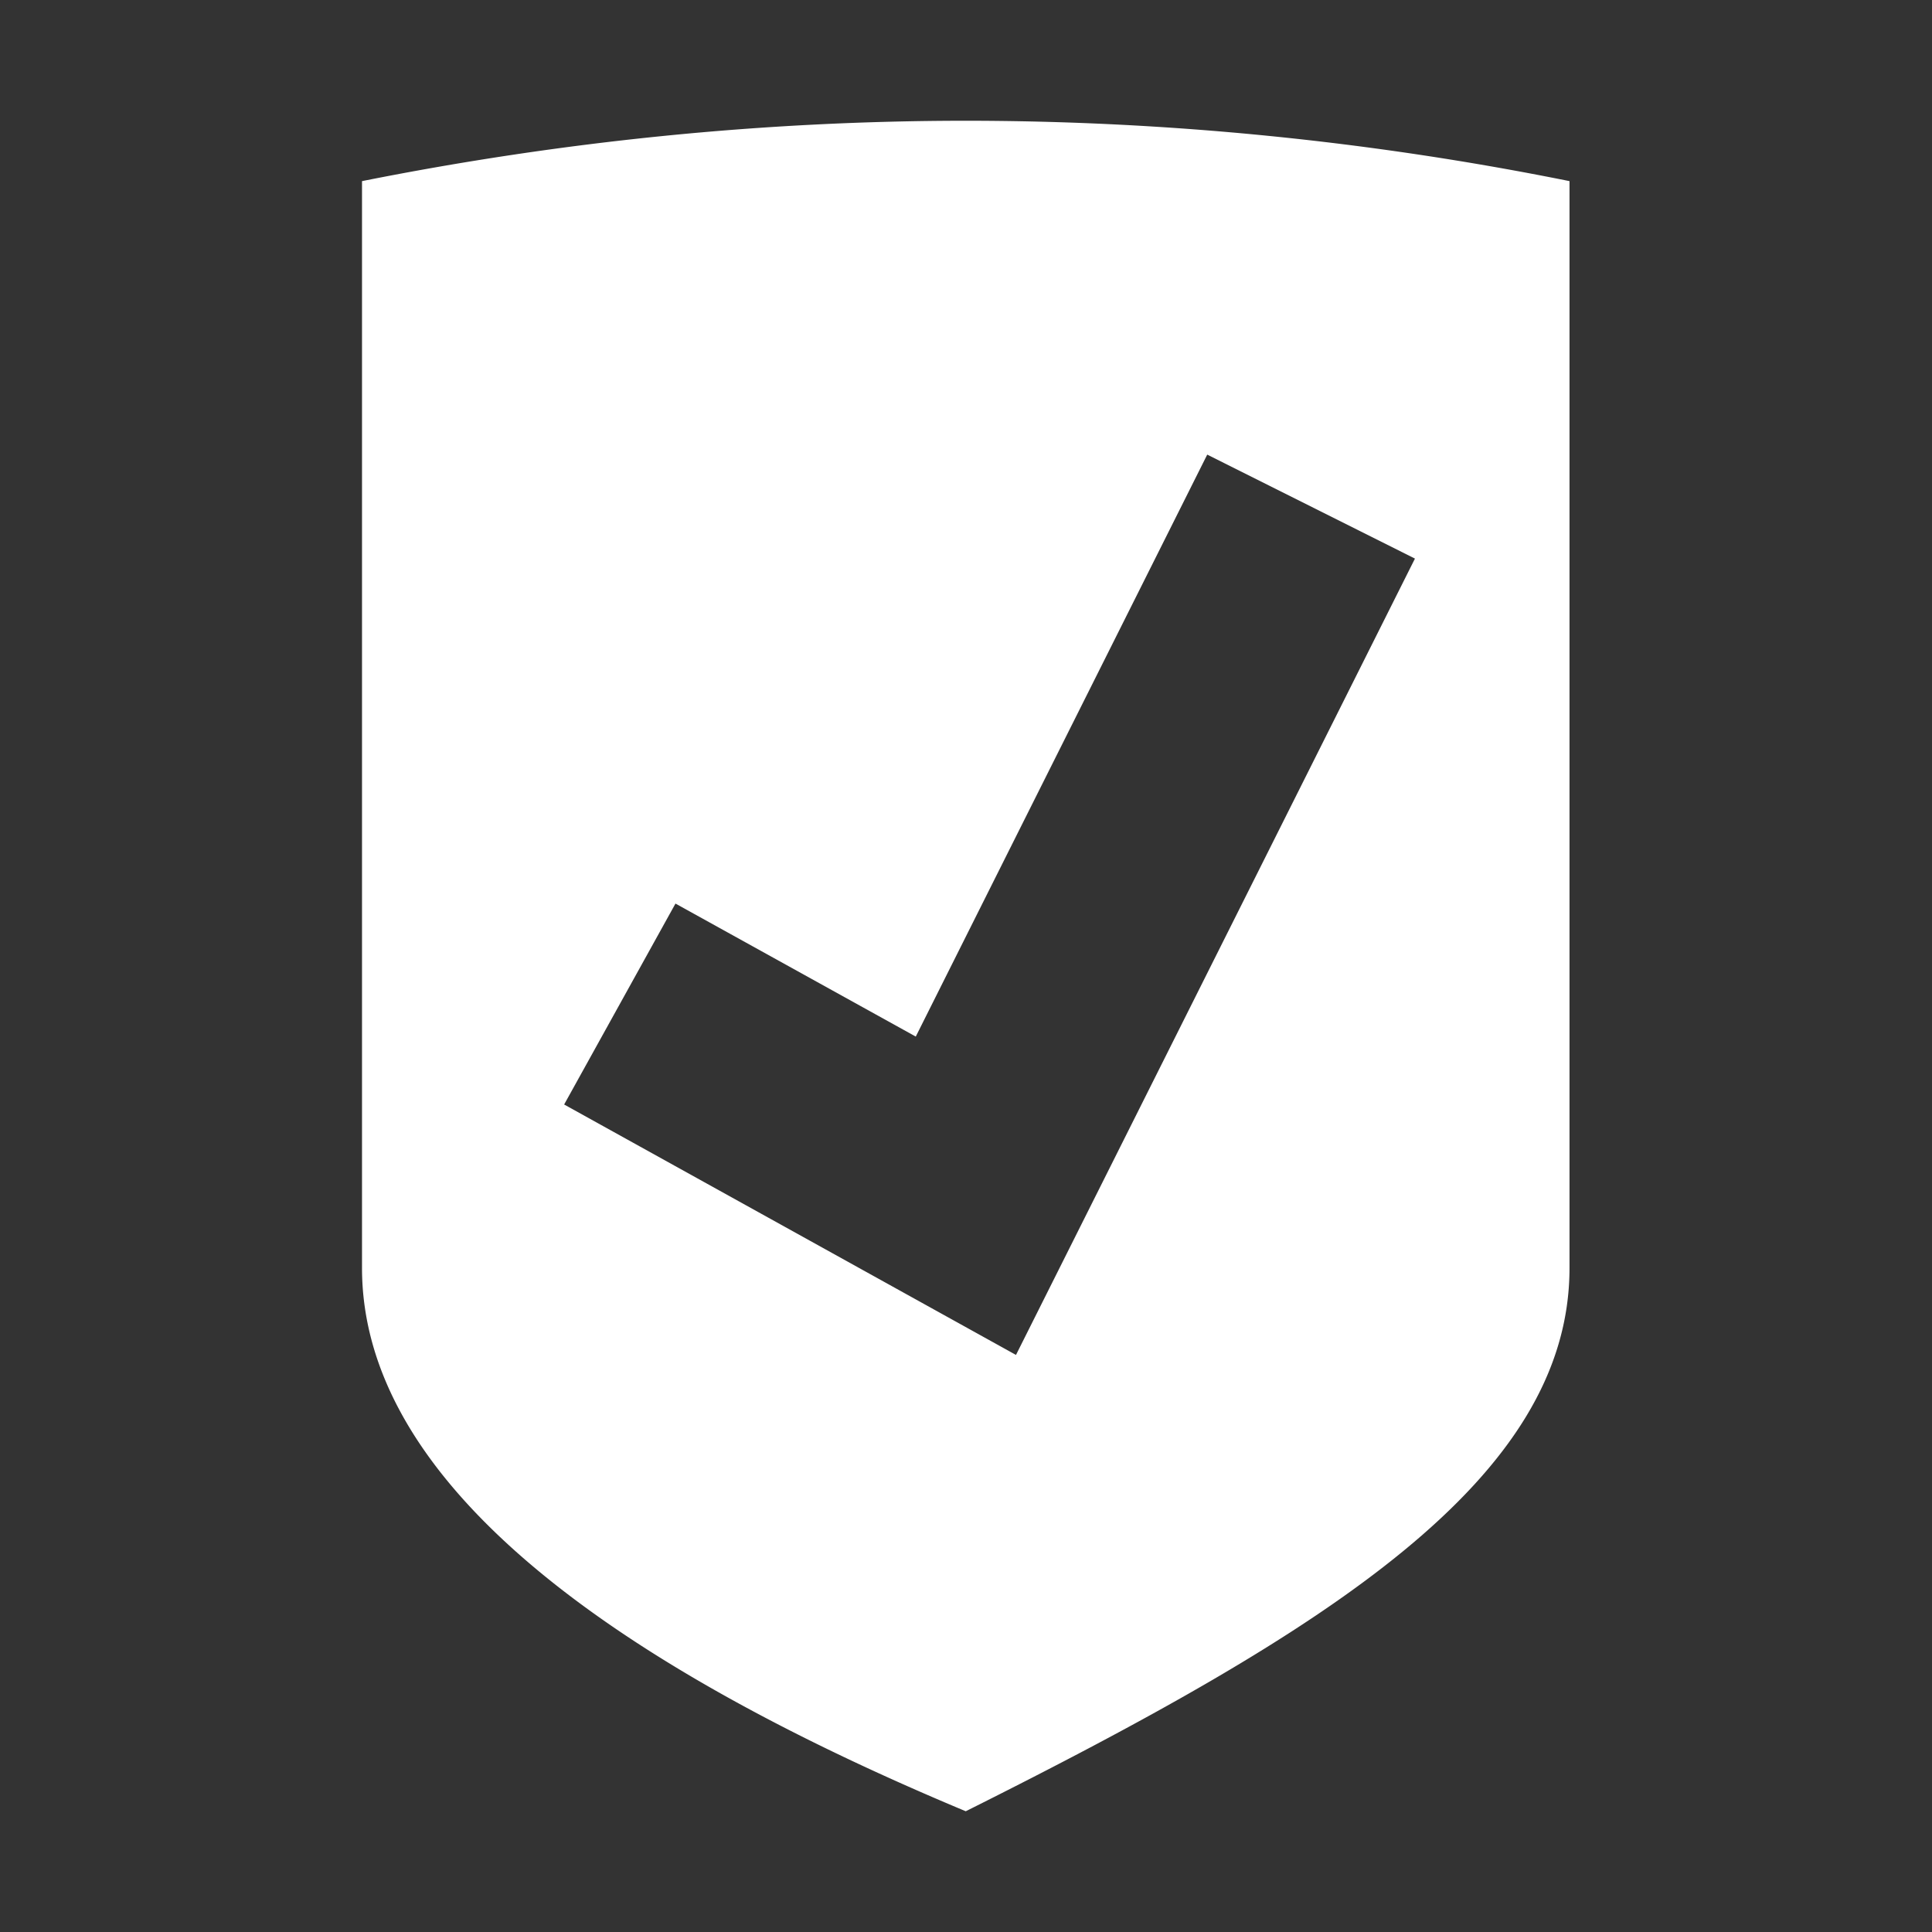 <svg viewBox="0 0 32 32" xmlns="http://www.w3.org/2000/svg">
    <rect x="0" y="0" width="32" height="32" fill="#333333" stroke="none"/>
    <path d="M15.98 2c-3.333.002-6.66.337-9.984 1v18c0 3.504 4 6.495 10 9 6-3 10-5.5 10-9V3a50.694 50.694 0 0 0-10.02-1zm4.016 5.53l3.44 1.722-6.608 13.19-7.484-4.148 1.844-3.328 3.98 2.203 4.83-9.644z" fill="#fff" fill-rule="evenodd"/>
</svg>
